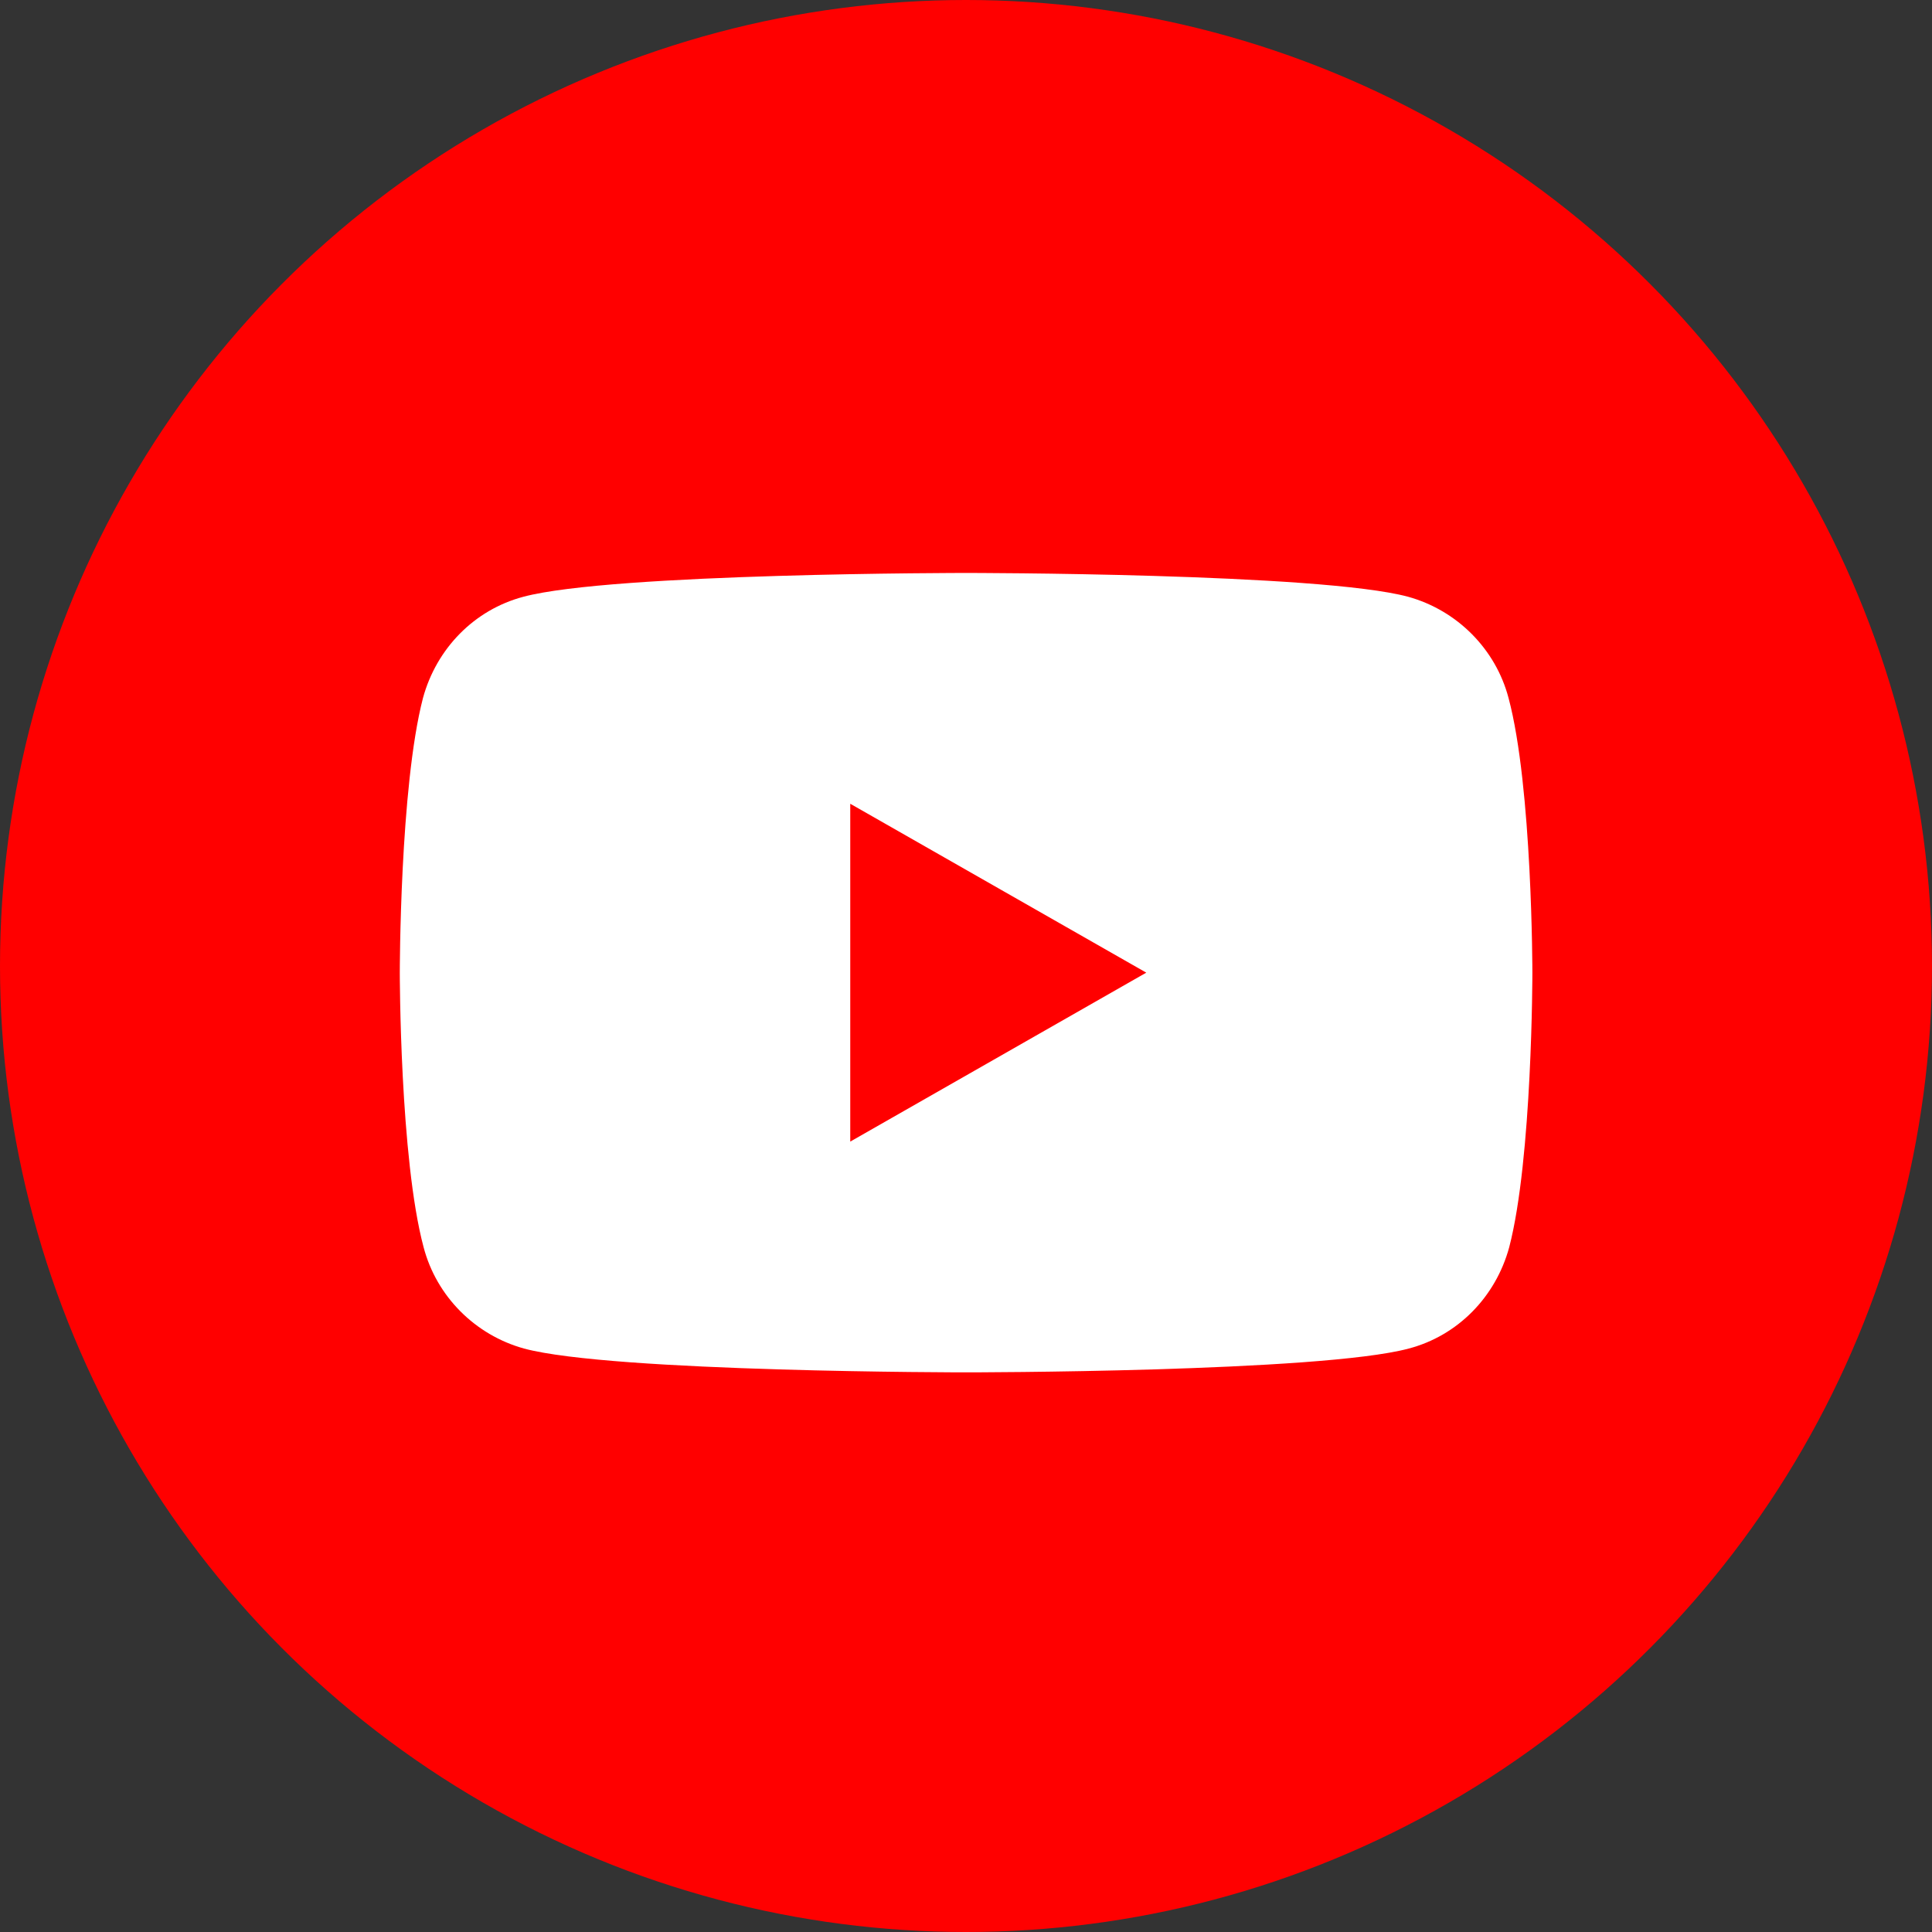 <svg width="45" height="45" viewBox="0 0 45 45" fill="none" xmlns="http://www.w3.org/2000/svg">
<rect x="0" y="0" width="45" height="45" fill="#333333" stroke="none"/>
<circle cx="22.5" cy="22.5" r="22.5" fill="#FF0000"/>
<path d="M35.137 16.258C34.837 15.117 33.938 14.216 32.799 13.9C30.746 13.345 22.502 13.345 22.502 13.345C22.502 13.345 14.259 13.345 12.19 13.9C11.051 14.201 10.167 15.102 9.852 16.258C9.312 18.33 9.312 22.655 9.312 22.655C9.312 22.655 9.312 26.98 9.867 29.052C10.167 30.194 11.066 31.095 12.205 31.41C14.259 31.965 22.502 31.965 22.502 31.965C22.502 31.965 30.746 31.965 32.814 31.41C33.953 31.11 34.837 30.209 35.152 29.052C35.692 26.98 35.692 22.655 35.692 22.655C35.692 22.655 35.692 18.33 35.137 16.258ZM19.804 26.59V18.721L26.699 22.655L19.804 26.59Z" fill="white"/>
</svg>
